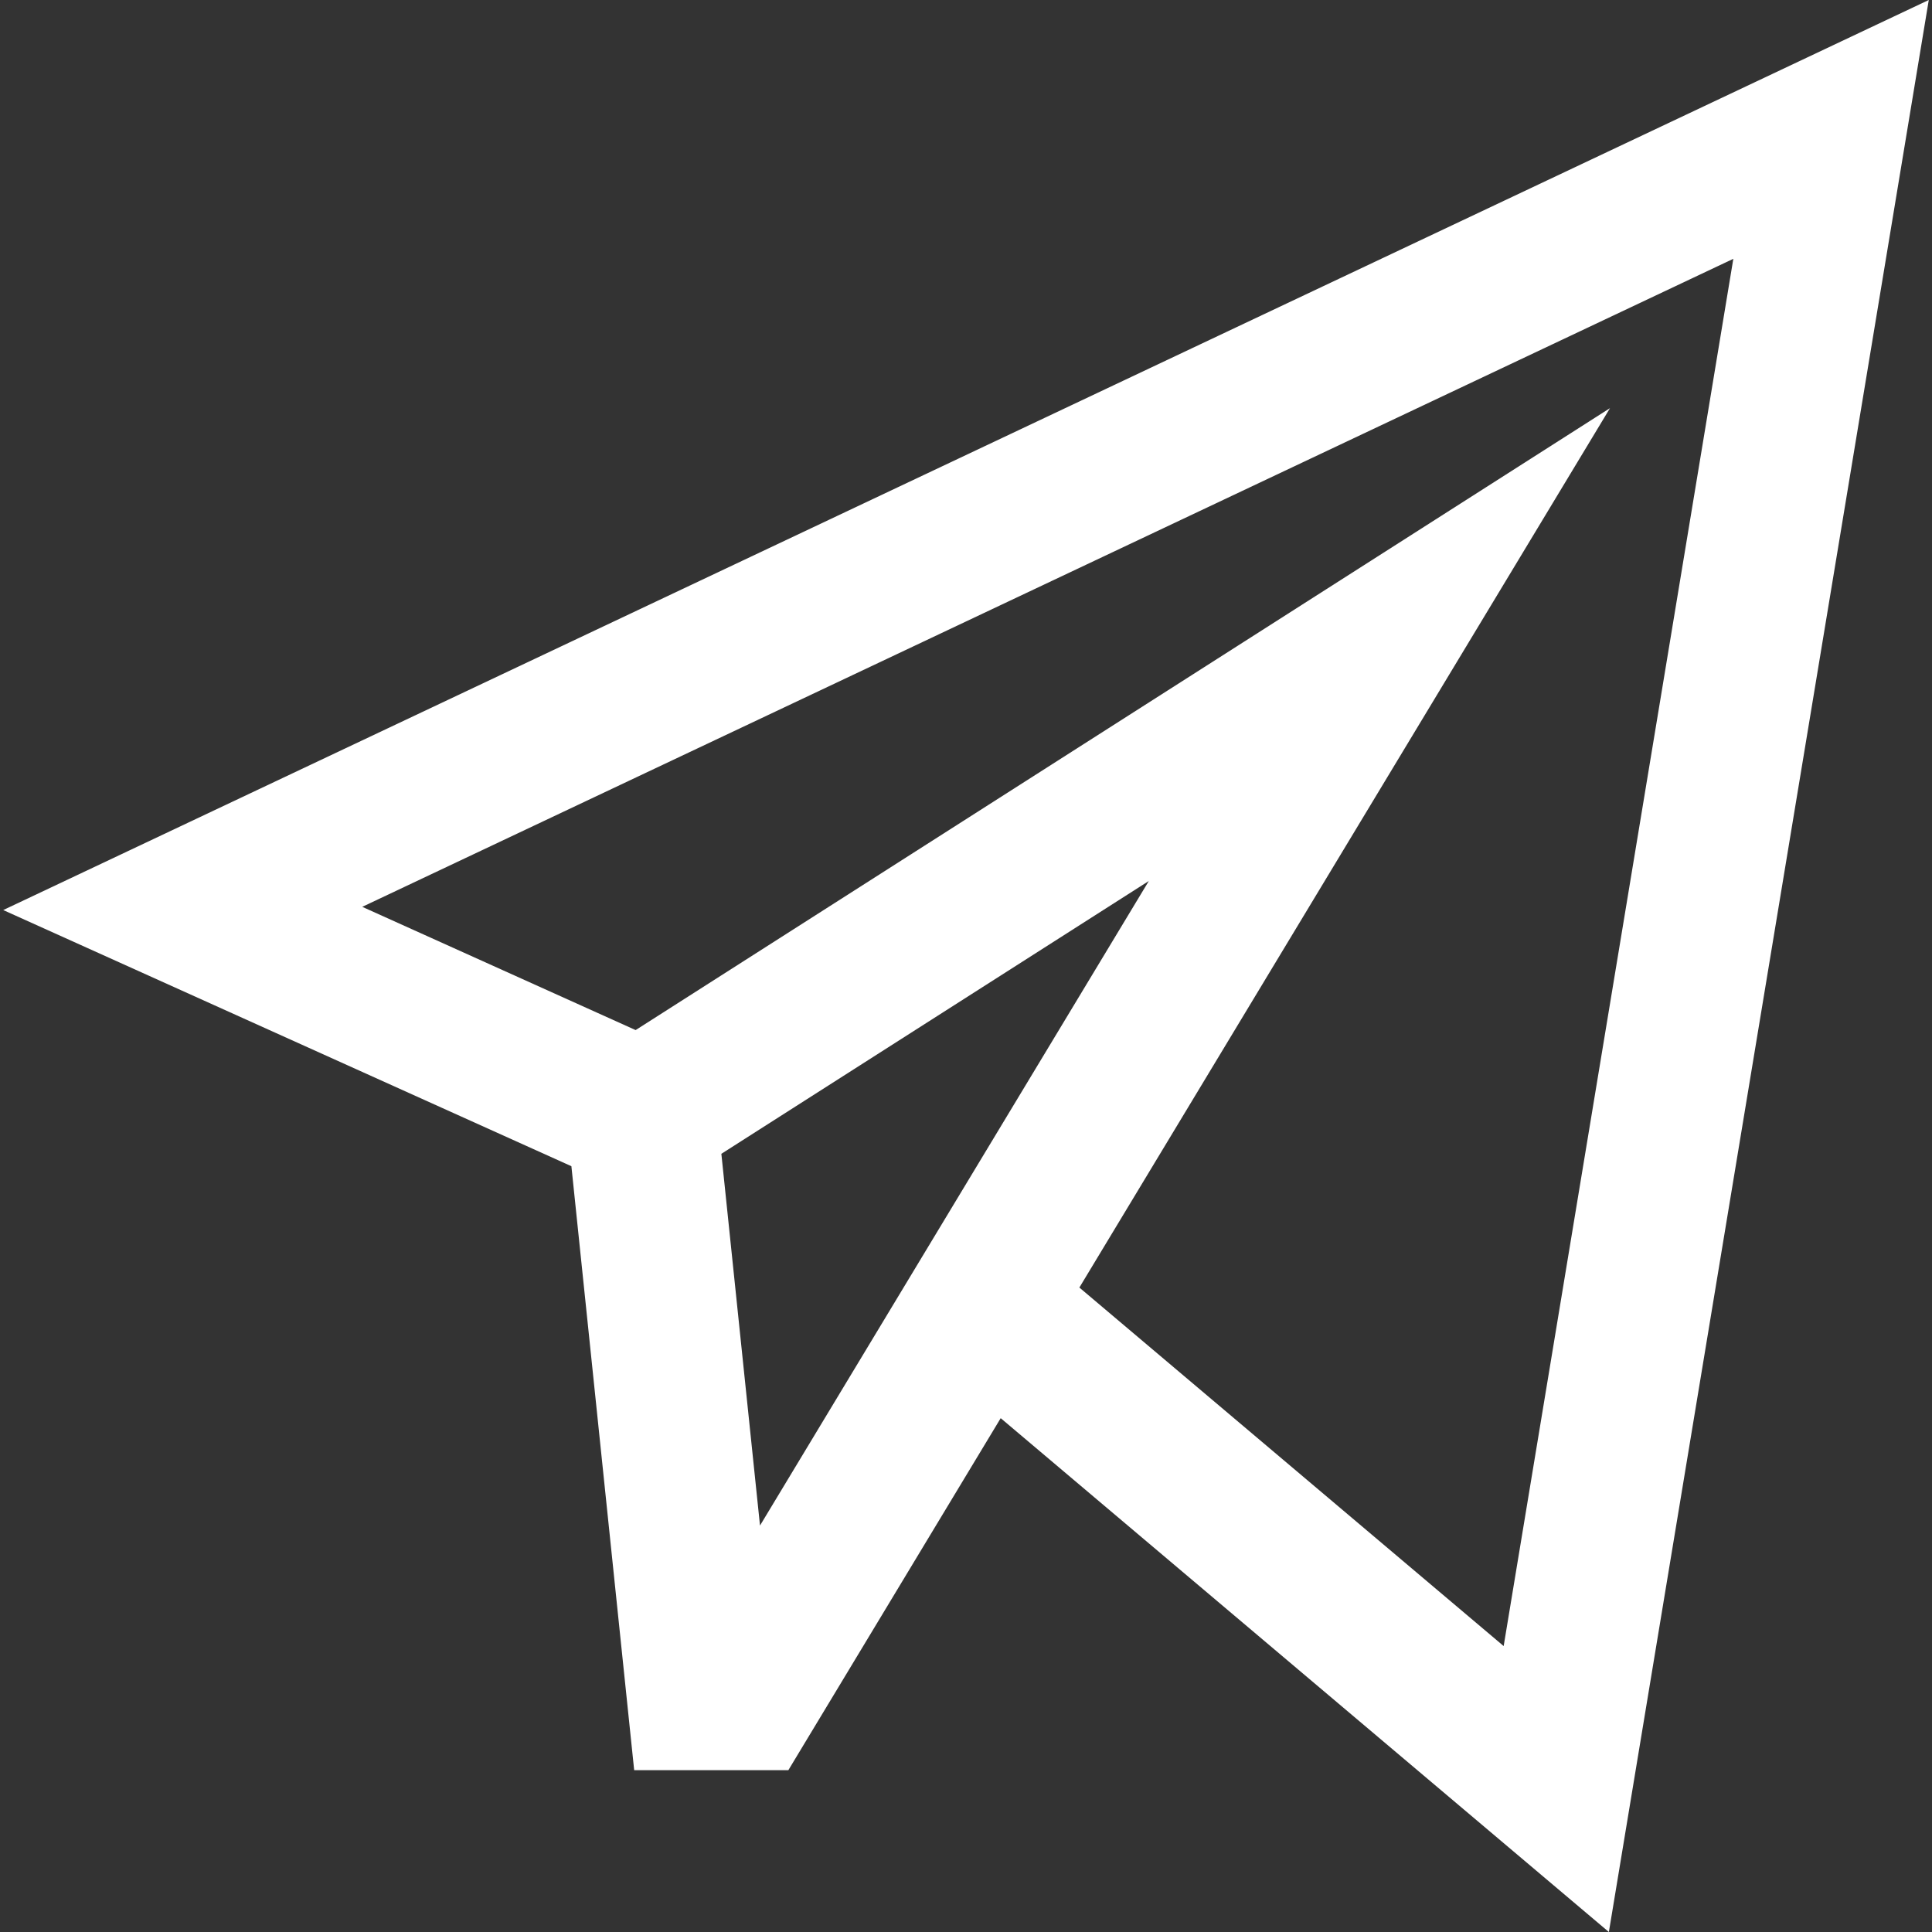 <svg width="24" height="24" fill="none" xmlns="http://www.w3.org/2000/svg"><rect width="100%" height="100%" fill="#333333" stroke="none"/><path d="M23.96 0L.04 11.305l7.058 3.182.78 7.503h1.915l2.638-4.373L19.986 24 23.96 0zM9.441 18.951l-.48-4.618 5.31-3.389-4.83 8.007zm3.967-2.956L20 5.07 7.896 12.796 4.5 11.265l17.032-8.05-2.853 17.233-5.27-4.453z" fill="#fff"/></svg>